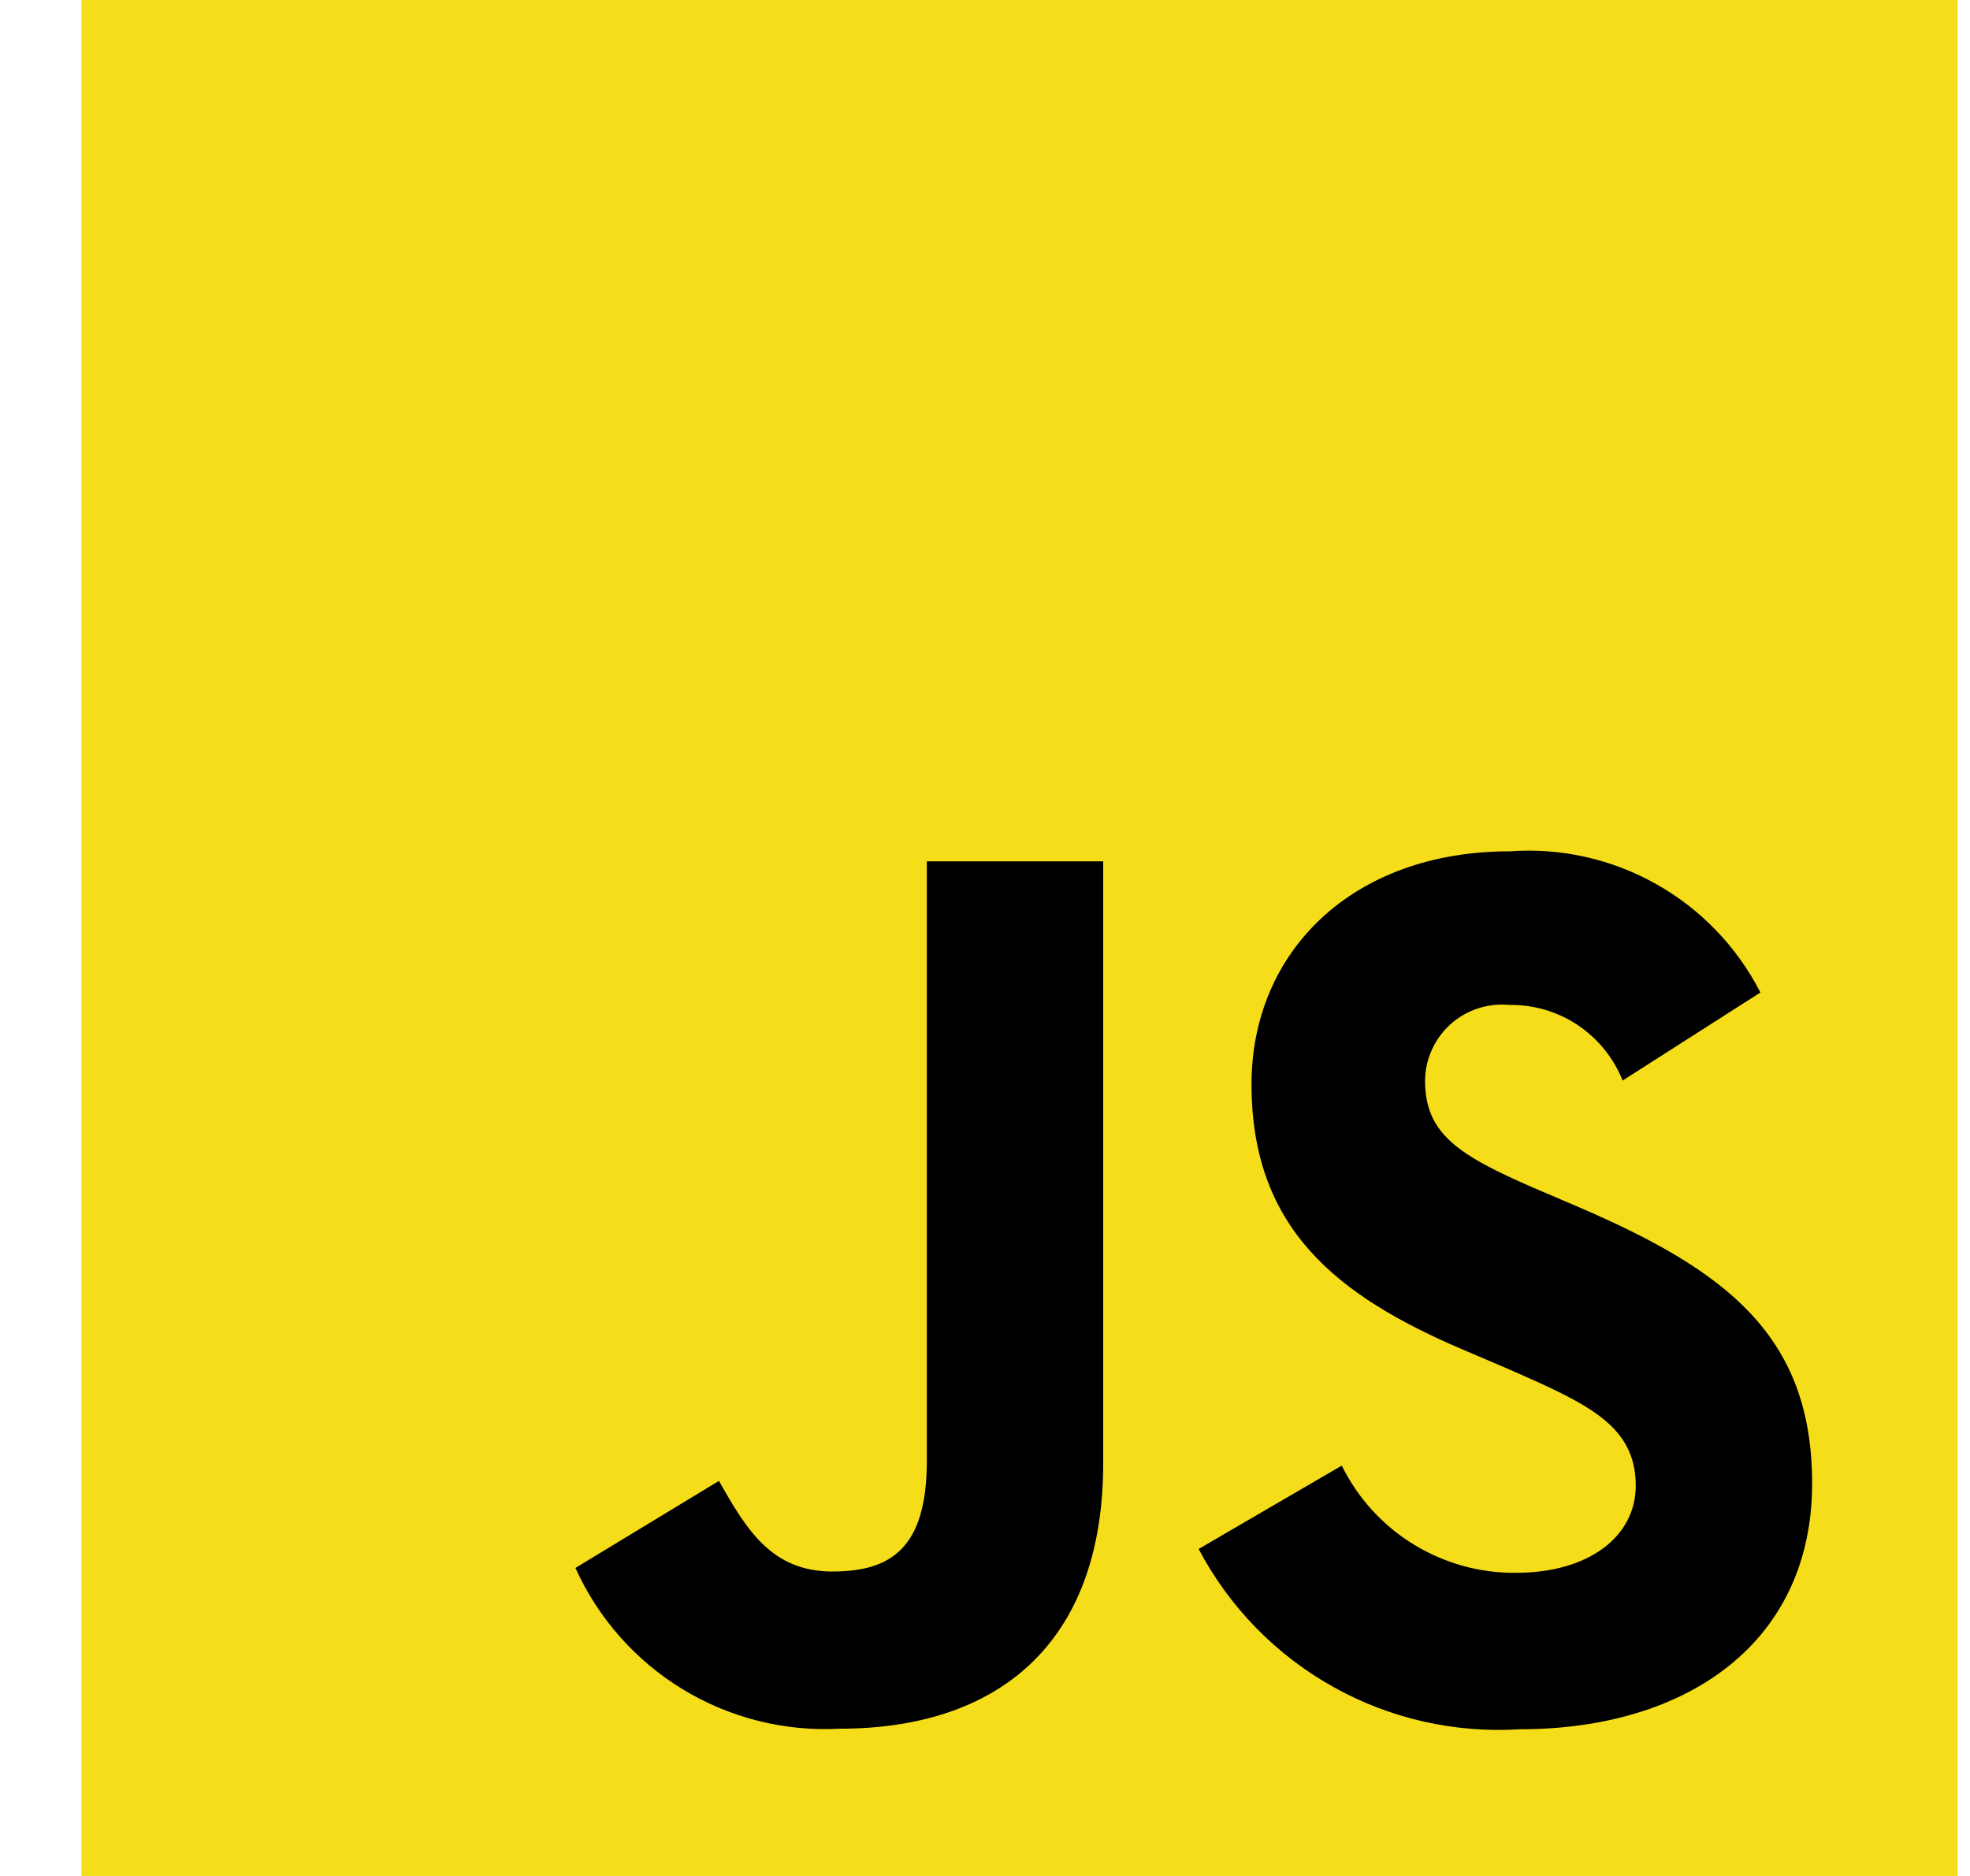 <svg width="21" height="20" viewBox="0 0 21 20" fill="none" xmlns="http://www.w3.org/2000/svg">
<path d="M20.868 0H0.868V20H20.868V0Z" fill="#F5DE19"/>
<path d="M14.303 15.625C14.474 15.971 14.738 16.262 15.067 16.464C15.396 16.666 15.774 16.772 16.16 16.768C16.939 16.768 17.437 16.379 17.437 15.839C17.437 15.196 16.925 14.966 16.068 14.591L15.598 14.39C14.241 13.812 13.341 13.089 13.341 11.559C13.341 10.149 14.412 9.076 16.093 9.076C16.637 9.036 17.181 9.158 17.656 9.426C18.131 9.693 18.517 10.095 18.766 10.581L17.297 11.52C17.201 11.279 17.034 11.073 16.819 10.929C16.604 10.785 16.349 10.71 16.09 10.714C15.977 10.703 15.863 10.715 15.755 10.751C15.647 10.786 15.548 10.843 15.463 10.919C15.379 10.995 15.311 11.087 15.264 11.191C15.217 11.294 15.192 11.406 15.191 11.52C15.191 12.084 15.54 12.312 16.347 12.663L16.817 12.864C18.414 13.549 19.317 14.247 19.317 15.816C19.317 17.509 17.988 18.436 16.203 18.436C15.507 18.48 14.813 18.322 14.206 17.981C13.598 17.64 13.102 17.13 12.777 16.514L14.303 15.625ZM7.664 15.788C7.959 16.311 8.227 16.754 8.873 16.754C9.49 16.754 9.88 16.513 9.88 15.574V9.183H11.76V15.599C11.76 17.544 10.617 18.43 8.953 18.43C8.365 18.462 7.781 18.316 7.278 18.01C6.775 17.704 6.376 17.253 6.134 16.716L7.664 15.788Z" fill="black"/>
</svg>
